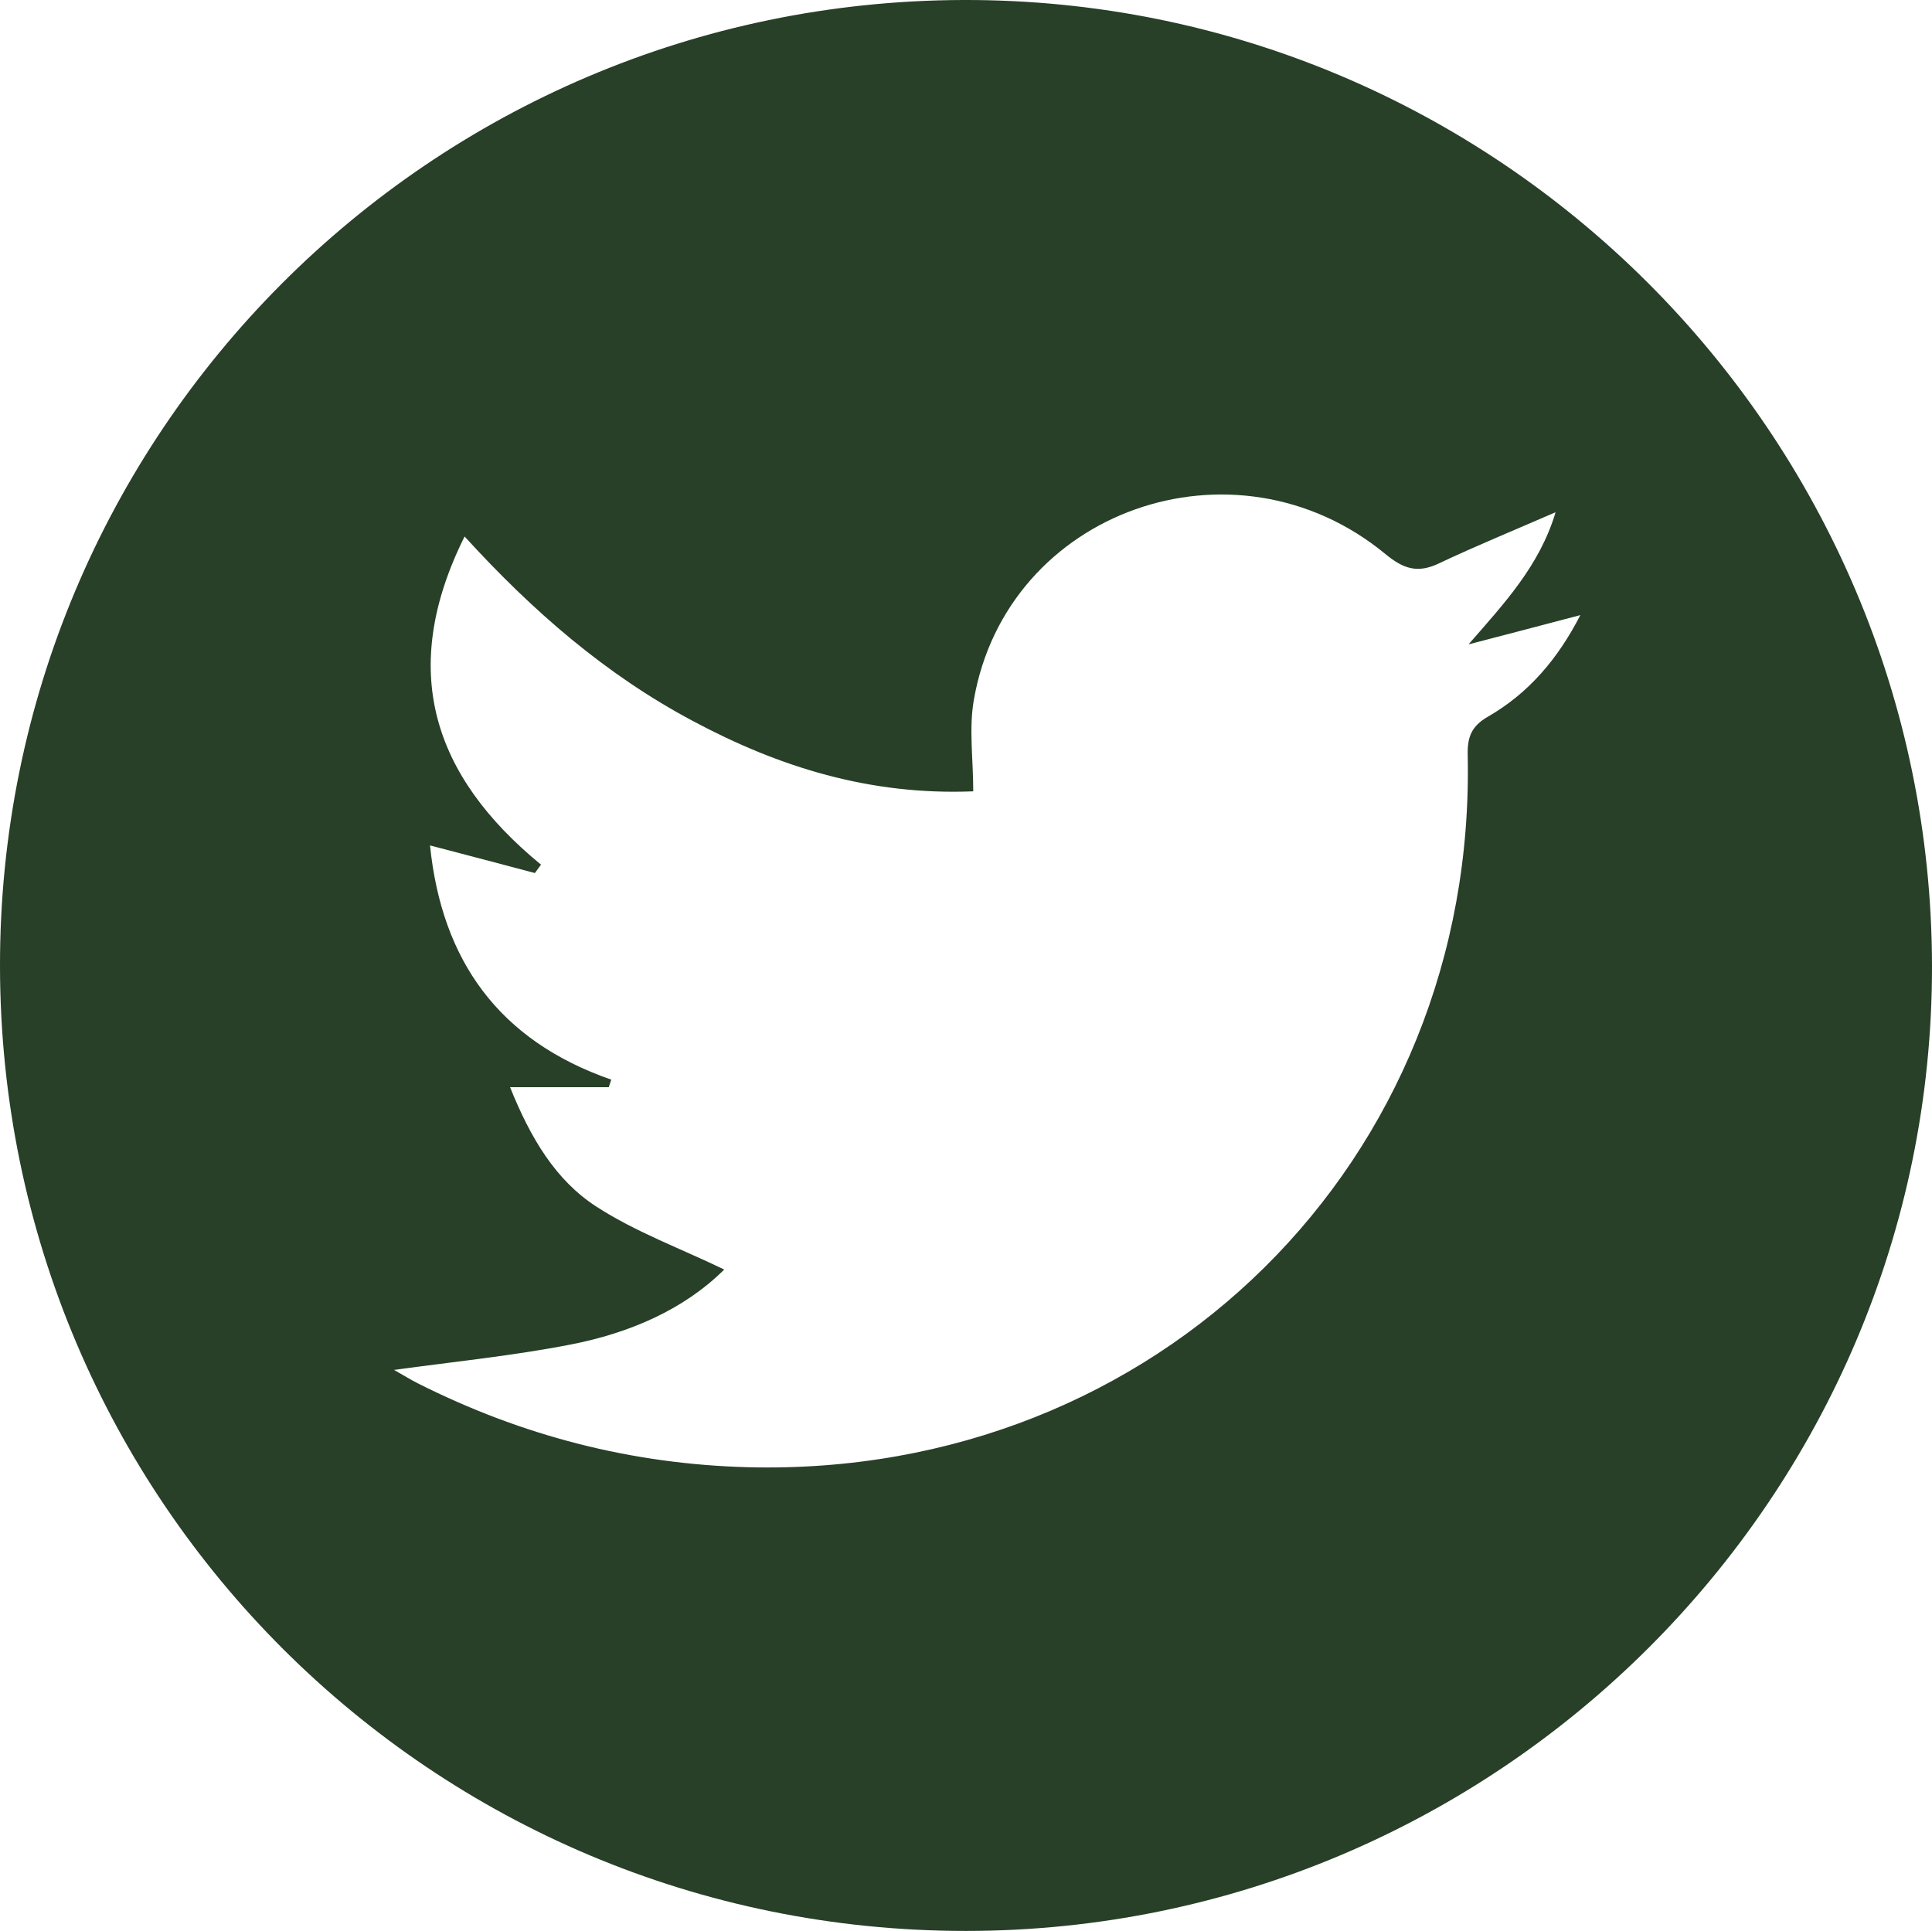 <?xml version="1.0" encoding="UTF-8"?><svg id="Layer_1" xmlns="http://www.w3.org/2000/svg" viewBox="0 0 69.28 69.25"><defs><style>.cls-1{fill:#283f28;}</style></defs><path class="cls-1" d="M69.28,34.65c.02,19.04-15.55,34.6-34.65,34.6C15.5,69.25,.03,53.82,0,34.67-.03,15.56,15.42,.05,34.55,0c19.12-.05,34.71,15.51,34.73,34.65Zm-13.52-16.27c-1.47,.64-2.84,1.2-4.17,1.83-.76,.36-1.27,.19-1.91-.34-5.41-4.46-13.59-1.56-14.76,5.24-.18,1.03-.02,2.11-.02,3.27-3.71,.15-6.96-.87-10.05-2.52-3.12-1.66-5.75-3.94-8.19-6.62-2.38,4.78-1.16,8.57,2.74,11.77-.07,.1-.15,.2-.22,.3-1.23-.33-2.47-.65-3.76-.99,.42,4.13,2.47,7,6.5,8.4-.03,.09-.06,.18-.09,.27h-3.54c.74,1.84,1.64,3.34,3.09,4.28,1.42,.92,3.04,1.51,4.59,2.26-1.45,1.44-3.4,2.28-5.51,2.69-2.05,.4-4.14,.61-6.33,.91,.34,.19,.59,.35,.85,.48,3.73,1.88,7.66,2.9,11.85,3.01,14.66,.37,26.13-10.98,25.8-25.56-.01-.64,.14-1.02,.73-1.36,1.46-.84,2.51-2.08,3.31-3.64-1.45,.38-2.73,.72-4.01,1.05,1.28-1.47,2.54-2.81,3.12-4.73Z"/></svg>